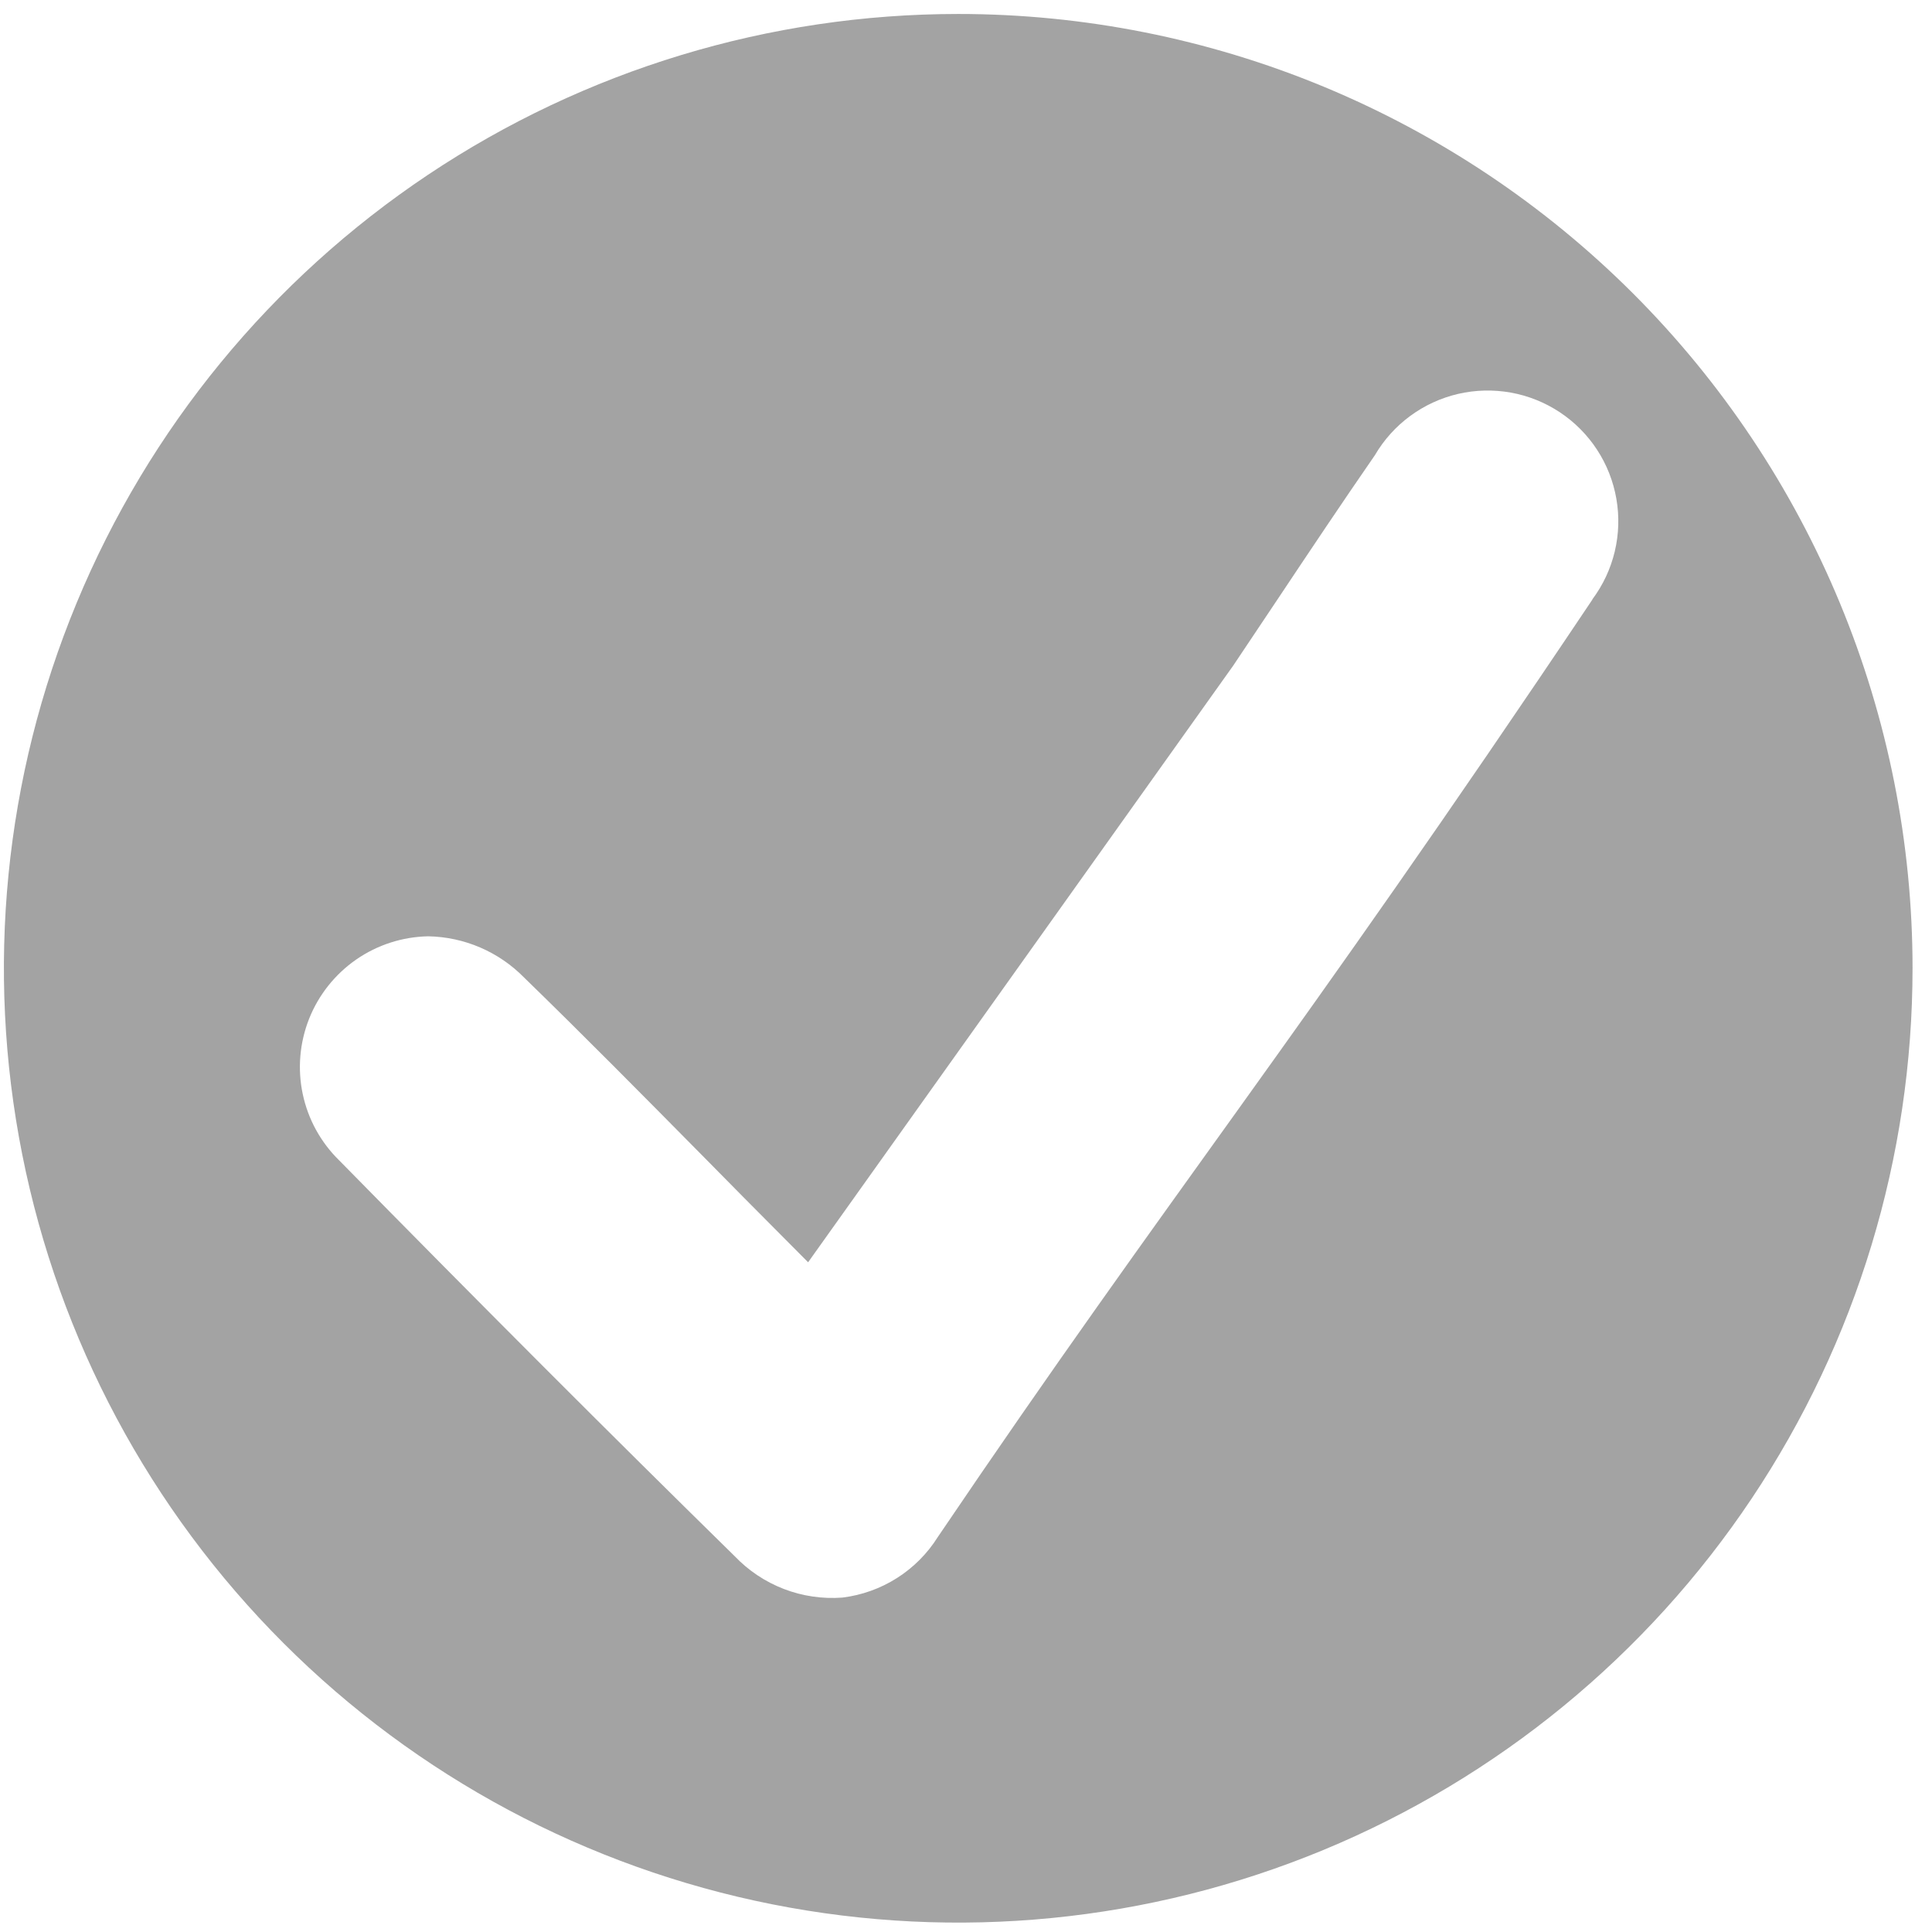 <svg width="43" height="43" viewBox="0 0 43 43" fill="none" xmlns="http://www.w3.org/2000/svg">
<path d="M21.327 0.311C17.126 0.311 13.019 1.556 9.526 3.89C6.033 6.224 3.311 9.542 1.704 13.423C0.096 17.304 -0.325 21.575 0.495 25.695C1.315 29.815 3.338 33.6 6.309 36.57C9.279 39.541 13.064 41.563 17.184 42.383C21.304 43.202 25.575 42.782 29.456 41.174C33.337 39.566 36.654 36.843 38.988 33.35C41.322 29.857 42.567 25.751 42.567 21.55C42.567 18.761 42.018 15.999 40.95 13.422C39.883 10.845 38.318 8.503 36.346 6.531C34.373 4.559 32.032 2.995 29.455 1.927C26.878 0.86 24.116 0.311 21.327 0.311ZM35.445 13.339C28.781 23.283 26.106 26.475 20.871 34.211C20.64 34.579 20.329 34.89 19.962 35.123C19.595 35.356 19.18 35.504 18.749 35.557C18.305 35.59 17.86 35.525 17.445 35.365C17.03 35.205 16.656 34.955 16.349 34.633C13.583 31.92 10.706 29.039 7.549 25.826C7.139 25.425 6.857 24.912 6.738 24.351C6.619 23.79 6.669 23.207 6.88 22.674C7.092 22.141 7.457 21.683 7.928 21.356C8.399 21.03 8.956 20.85 9.529 20.839C10.334 20.853 11.102 21.183 11.666 21.758C12.996 23.051 14.282 24.353 15.644 25.731C16.234 26.331 16.834 26.937 17.444 27.549L17.986 28.094L27.445 14.818C27.778 14.321 28.111 13.823 28.445 13.323C29.145 12.273 29.871 11.186 30.6 10.132C30.8 9.79 31.067 9.493 31.385 9.259C31.704 9.024 32.067 8.857 32.452 8.767C32.837 8.678 33.237 8.668 33.627 8.738C34.016 8.808 34.386 8.957 34.716 9.175C35.046 9.394 35.328 9.677 35.544 10.008C35.761 10.339 35.907 10.711 35.975 11.101C36.043 11.491 36.031 11.89 35.939 12.275C35.847 12.66 35.678 13.022 35.441 13.339H35.445Z" fill="#A3A3A3"/>
</svg>
